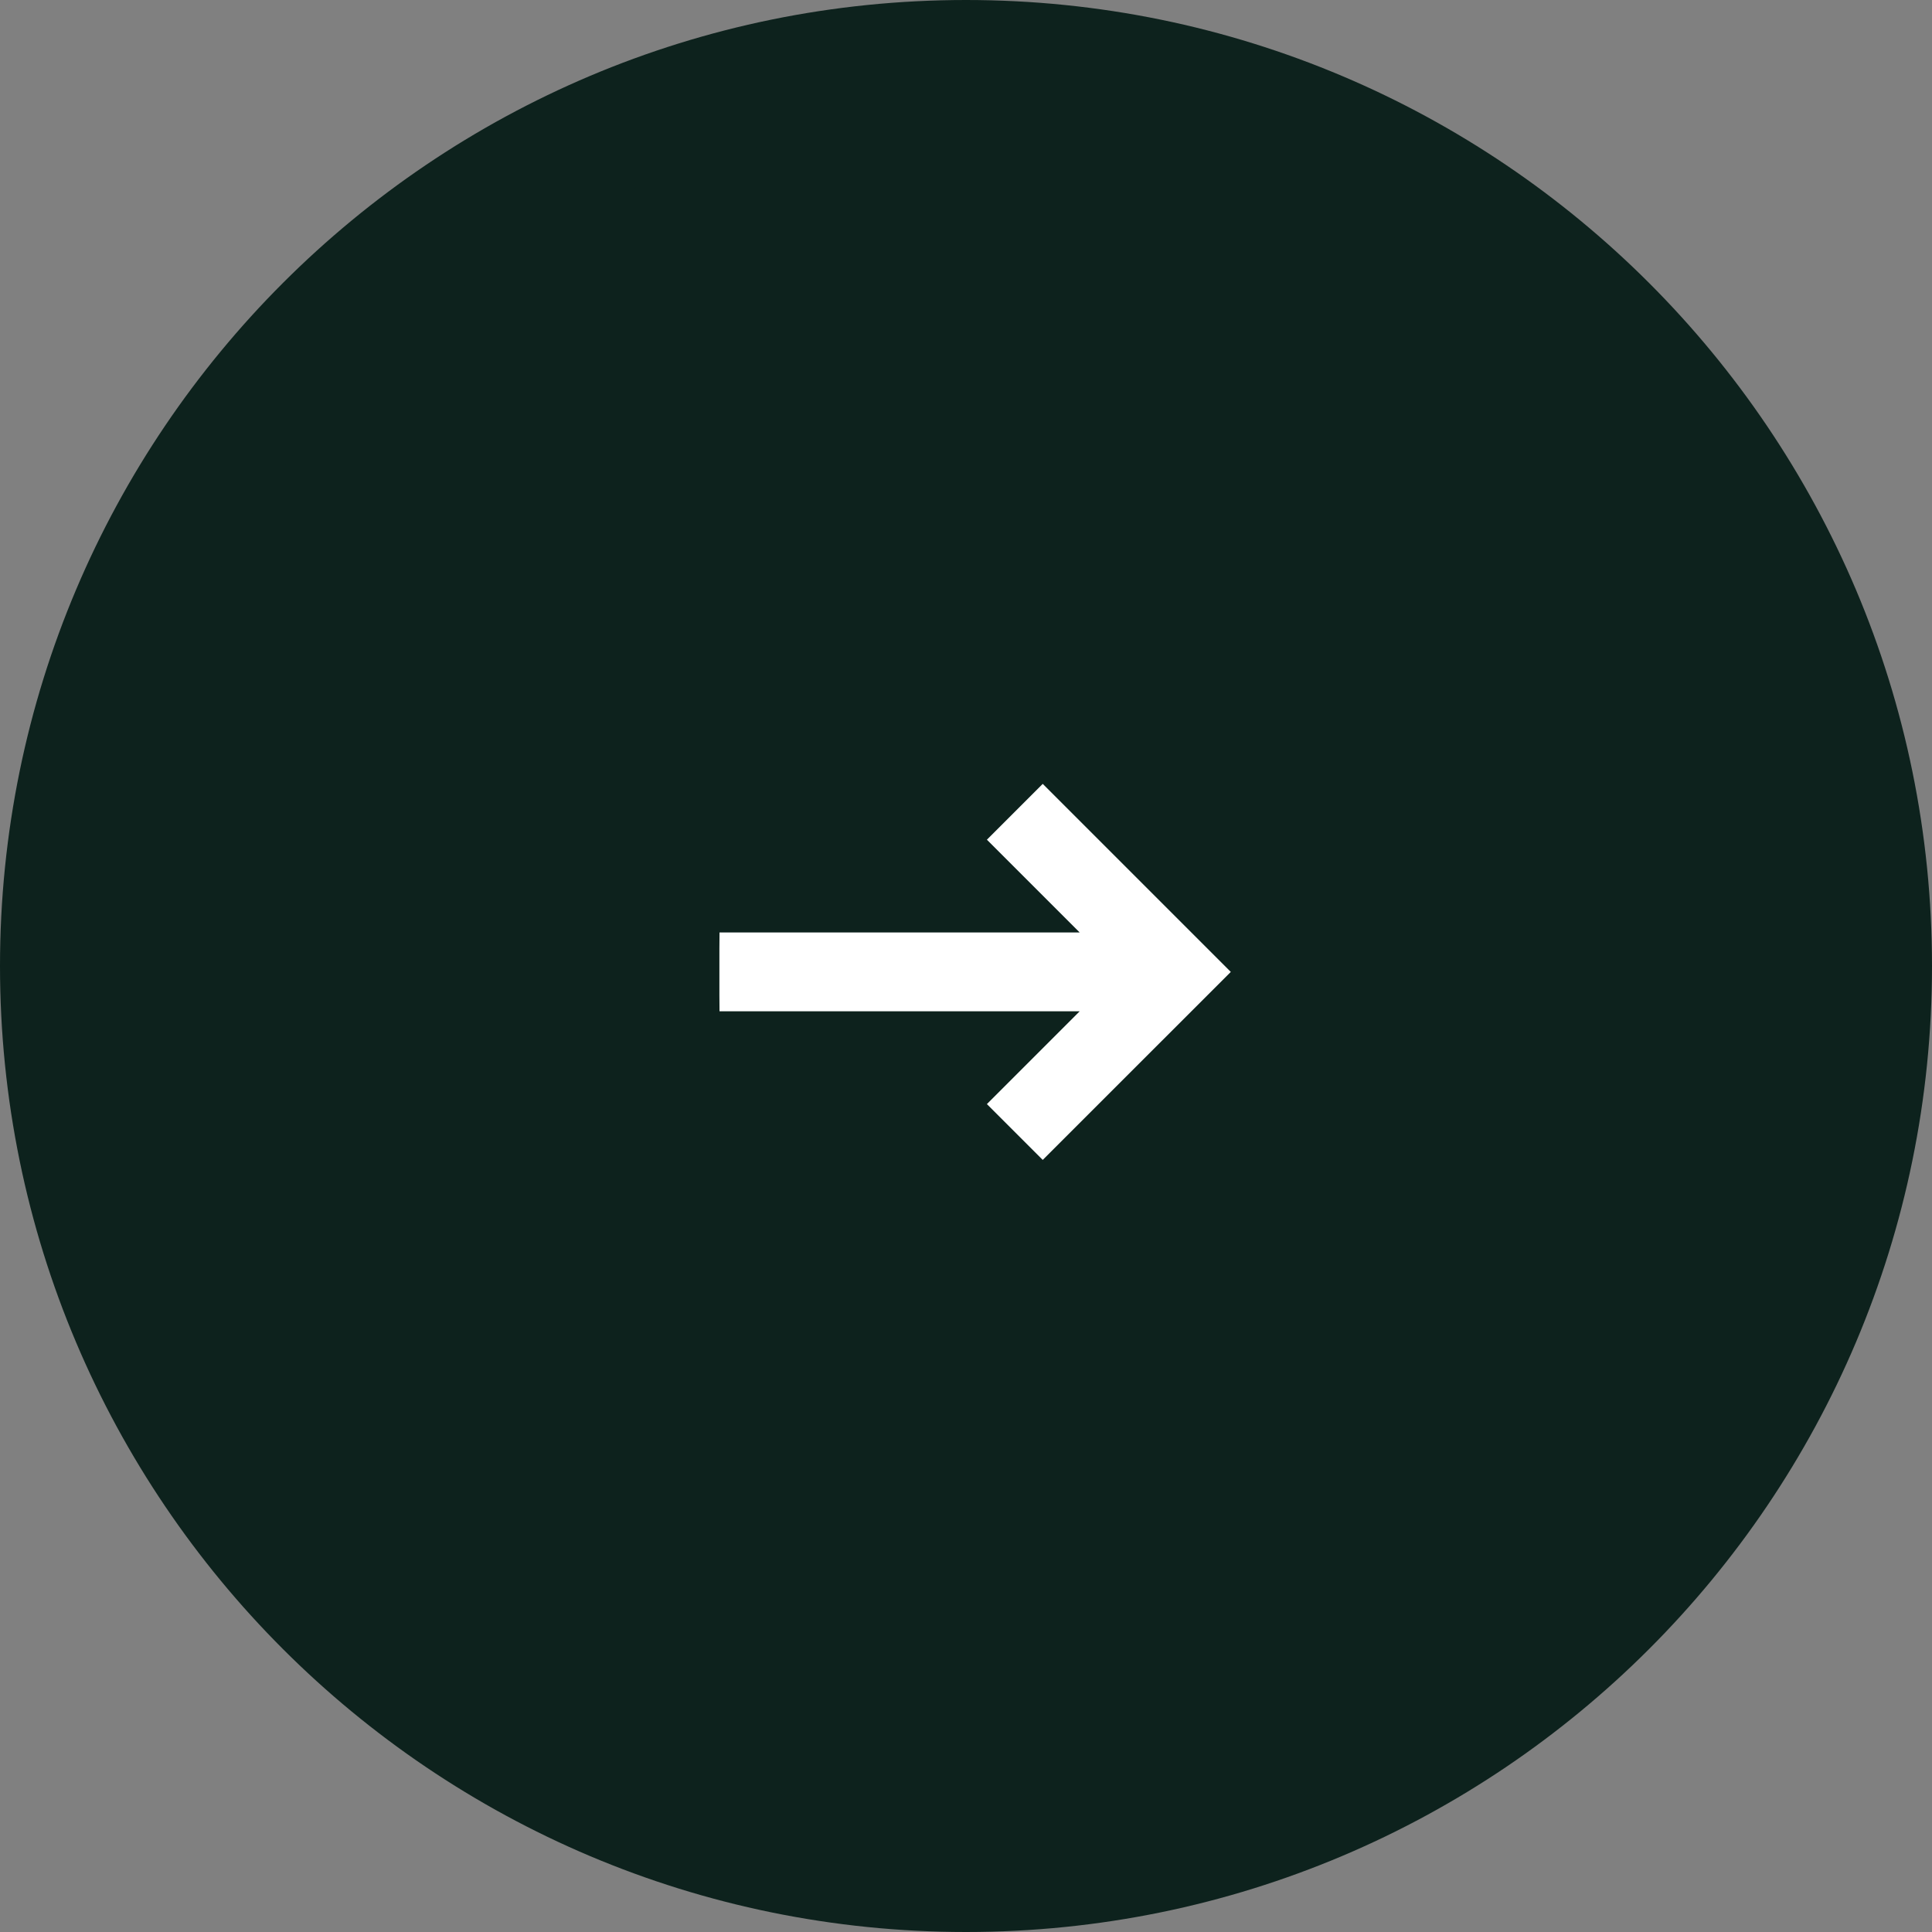 <svg width="32" height="32" viewBox="0 0 32 32" fill="none" xmlns="http://www.w3.org/2000/svg">
<rect x="0" y="0" width="32" height="32" fill="#808080" stroke="none"/>
<path d="M16 1C24.284 1 31 7.716 31 16C31 24.284 24.284 31 16 31C7.716 31 1 24.284 1 16C1 7.716 7.716 1 16 1Z" fill="#0D221D"/>
<path d="M16 1C24.284 1 31 7.716 31 16C31 24.284 24.284 31 16 31C7.716 31 1 24.284 1 16C1 7.716 7.716 1 16 1Z" stroke="#0D221D" stroke-width="2"/>
<g clip-path="url(#clip0_3517_33299)">
<path d="M20.197 16.098L17.271 19.023L16.535 18.287L18.205 16.617L12.05 16.617L12.049 16.484L12.049 15.712L12.05 15.578L18.205 15.578L16.535 13.908L17.271 13.172L20.197 16.098Z" fill="white" stroke="white" stroke-width="0.267"/>
</g>
<defs>
<clipPath id="clip0_3517_33299">
<rect width="9.29" height="9.29" fill="white" transform="translate(15.902 9.529) rotate(45)"/>
</clipPath>
</defs>
</svg>
